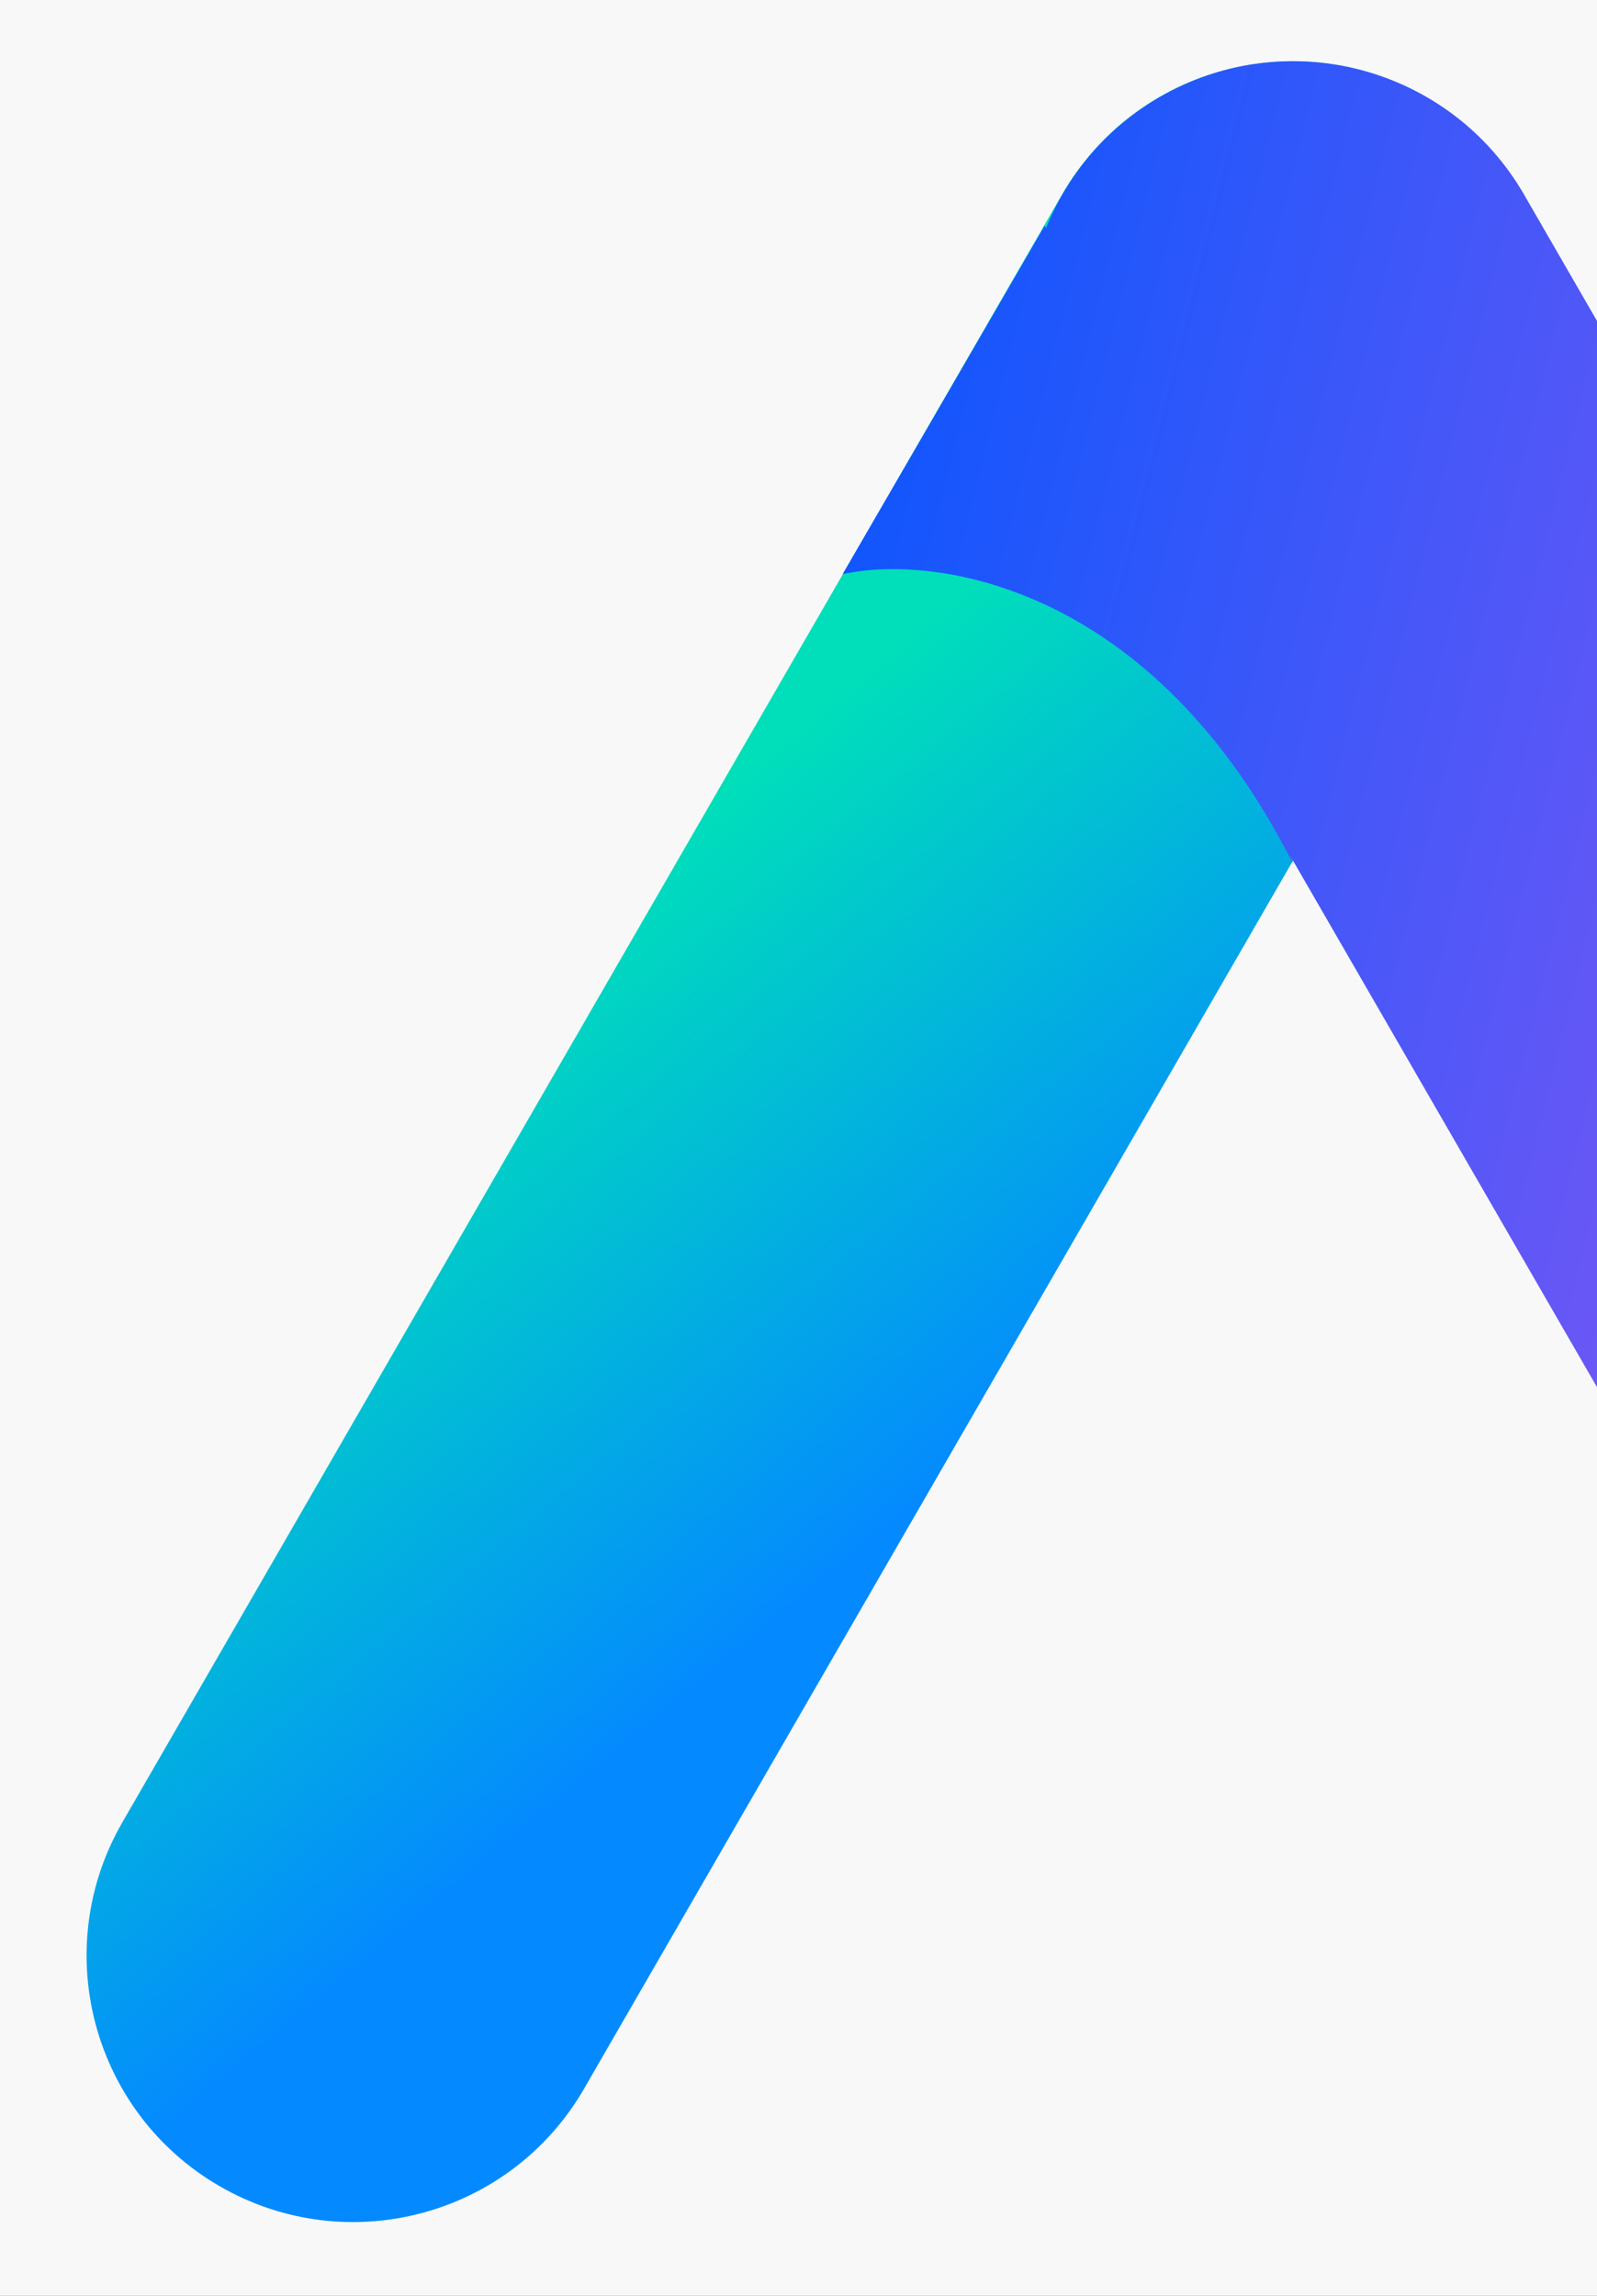 <svg width="16" height="23" viewBox="0 0 16 23" fill="none" xmlns="http://www.w3.org/2000/svg">
<rect width="16" height="23" fill="#2A2A2E"/>
<g id="Join Community" clip-path="url(#clip0_201_614)">
<rect width="375" height="1320" transform="translate(-103 -34)" fill="#F8F8F8"/>
<g id="Group 31">
<g id="Header">
<g id="Logo">
<path id="Vector 124 (Stroke)" fill-rule="evenodd" clip-rule="evenodd" d="M14.288 0.972C15.565 1.709 16.002 3.342 15.265 4.619L5.851 20.926C5.113 22.203 3.48 22.64 2.203 21.903C0.926 21.166 0.488 19.533 1.226 18.256L10.64 1.949C11.377 0.672 13.01 0.234 14.288 0.972Z" fill="url(#paint0_linear_201_614)"/>
<path id="Union" fill-rule="evenodd" clip-rule="evenodd" d="M10.479 2.287C10.694 1.752 11.083 1.282 11.621 0.971C12.898 0.234 14.531 0.672 15.269 1.949L24.683 18.255C25.421 19.532 24.983 21.165 23.706 21.903C22.429 22.64 20.796 22.203 20.058 20.925L12.921 8.564L12.96 8.664C11.544 5.85 9.358 5.55 8.442 5.752L10.468 2.259L10.479 2.287Z" fill="url(#paint1_linear_201_614)"/>
</g>
</g>
</g>
</g>
<defs>
<linearGradient id="paint0_linear_201_614" x1="12.264" y1="3.7" x2="16.584" y2="8.891" gradientUnits="userSpaceOnUse">
<stop stop-color="#00DFBA"/>
<stop offset="1" stop-color="#048AFE"/>
</linearGradient>
<linearGradient id="paint1_linear_201_614" x1="7.835" y1="0.812" x2="33.867" y2="7.328" gradientUnits="userSpaceOnUse">
<stop stop-color="#0056FE"/>
<stop offset="0.816" stop-color="#D159ED"/>
</linearGradient>
<clipPath id="clip0_201_614">
<rect width="375" height="1320" fill="white" transform="translate(-103 -34)"/>
</clipPath>
</defs>
</svg>
